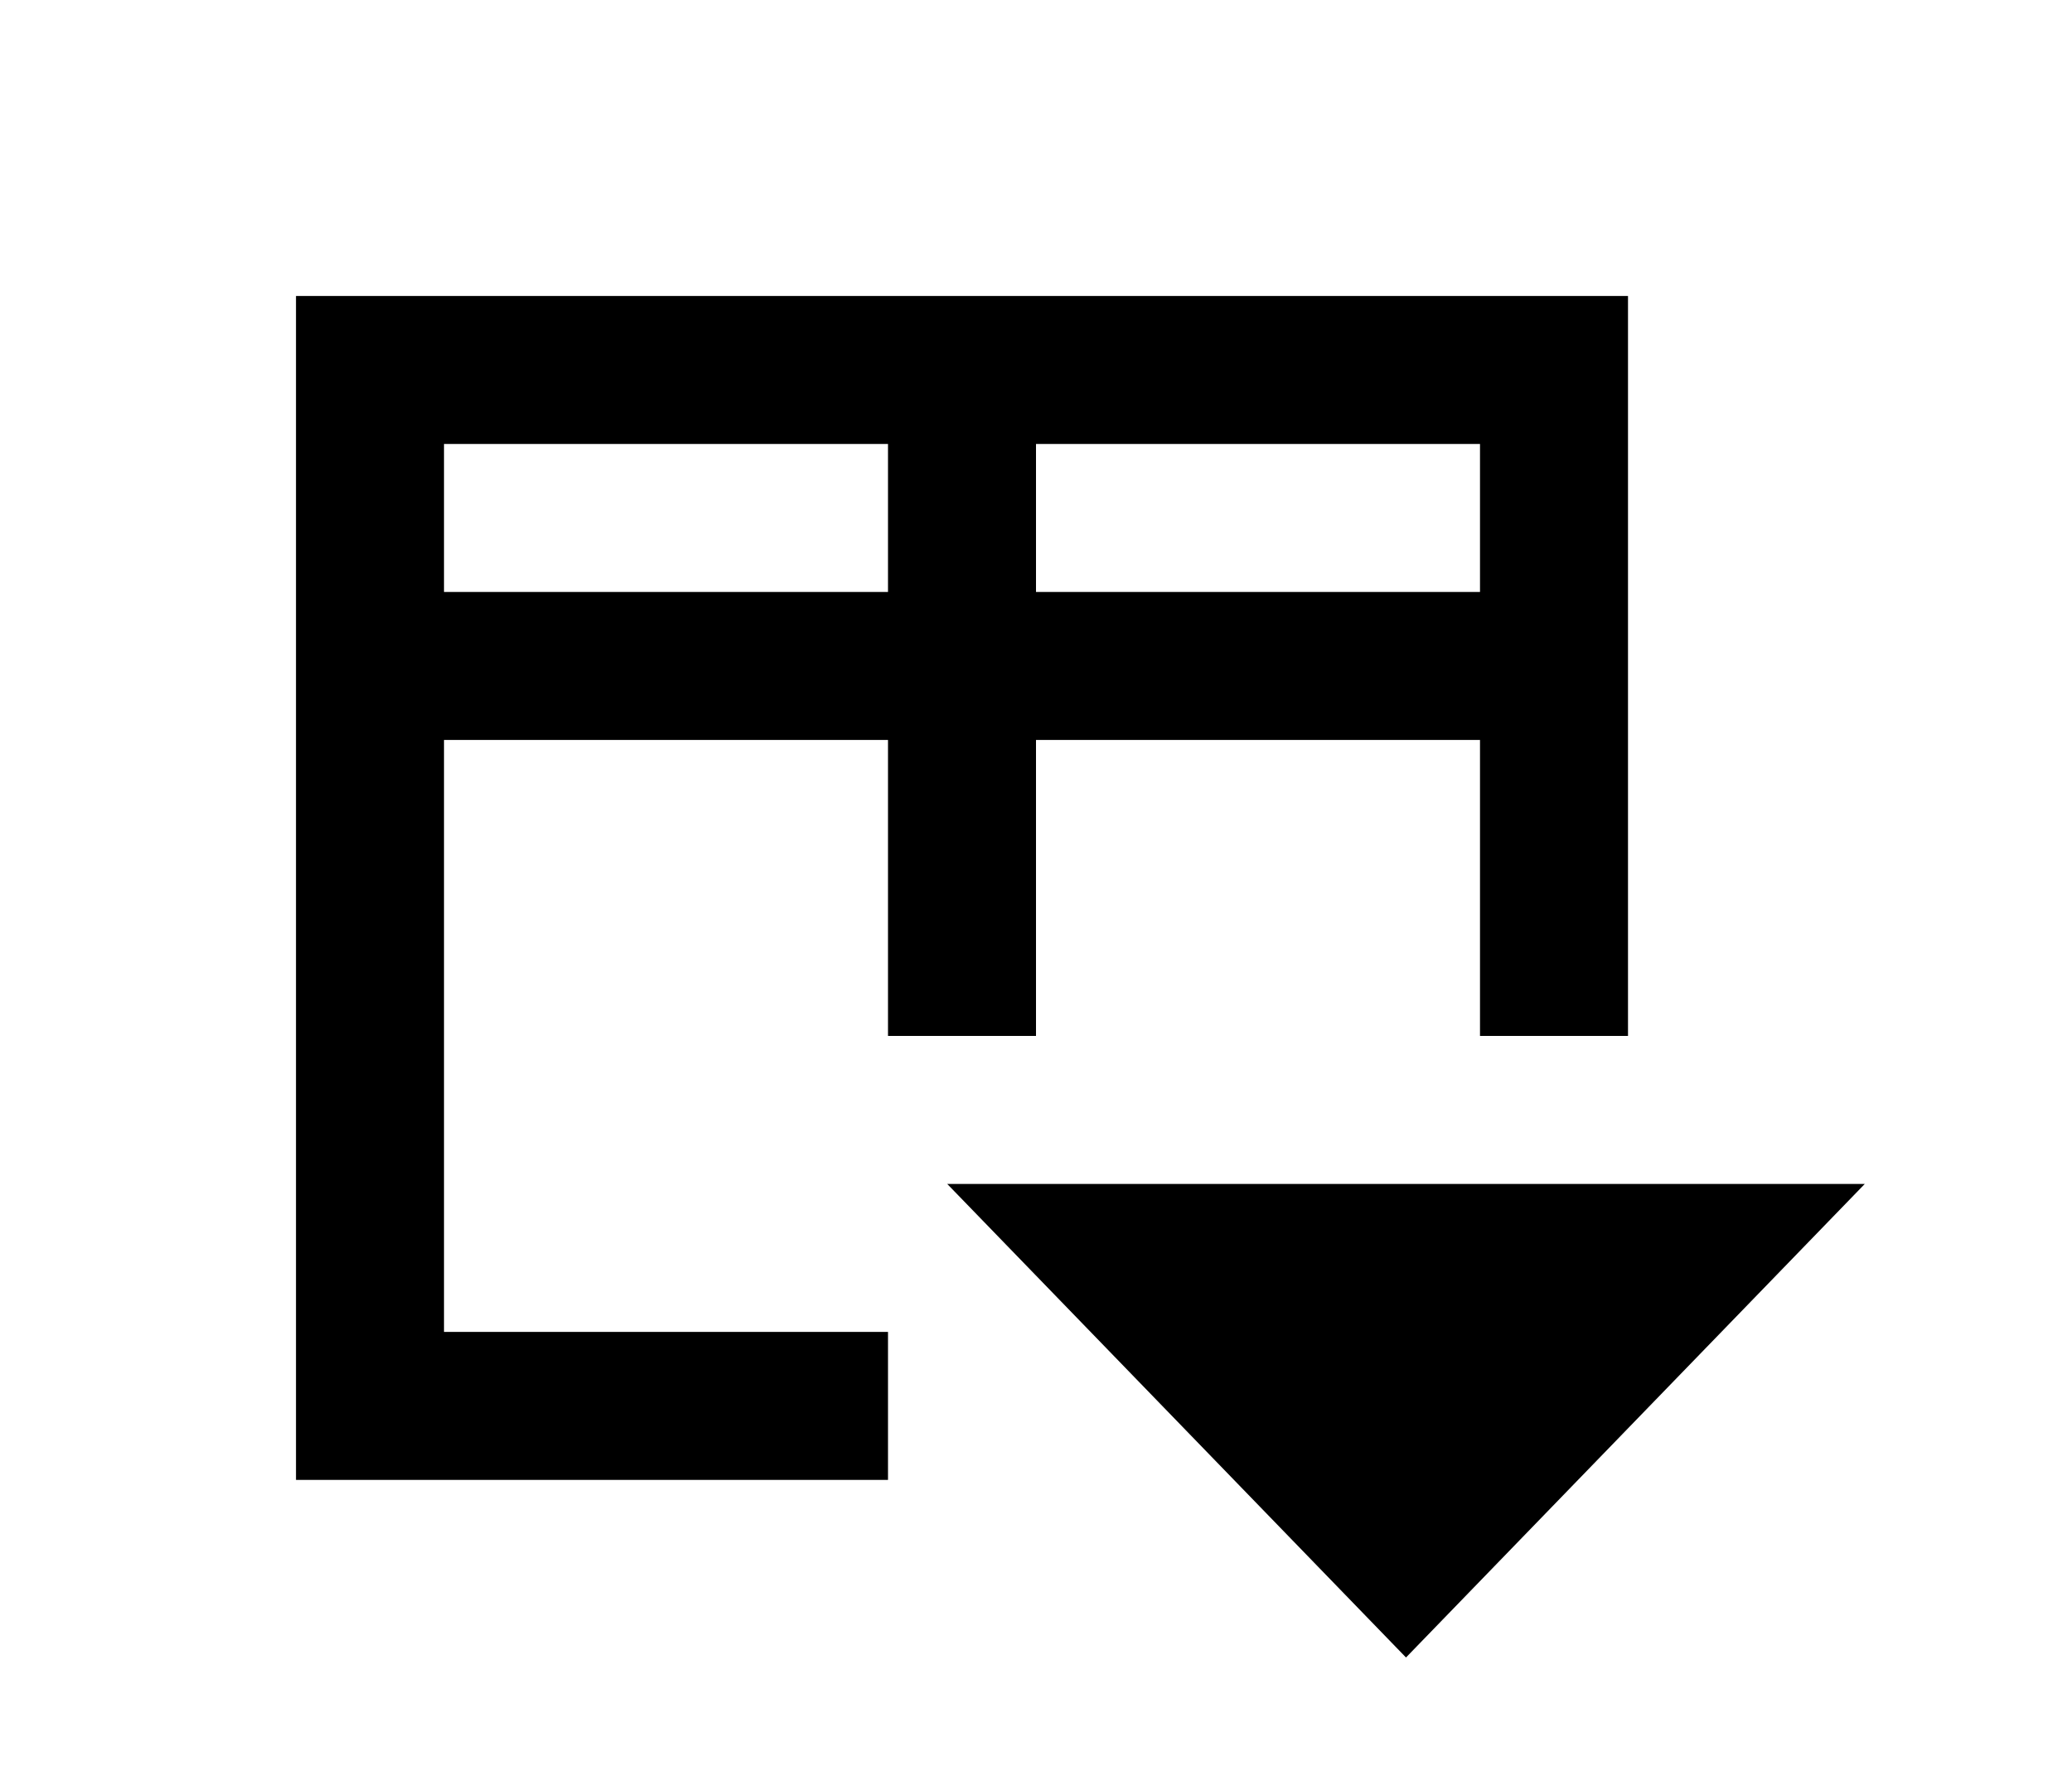 <svg xmlns="http://www.w3.org/2000/svg" xmlns:xlink="http://www.w3.org/1999/xlink" width="14" height="12" x="0" y="0" viewBox="0 0 14 12"><path fill="none" stroke="#000" stroke-width="1" d="M 6,9.5 h -3.5 v -7 h 8 v 4.5 M 3,4.5 h 7 M 6.5,3 v 4"/><path fill="#000" stroke="#000" stroke-width="0" d="M 6.4,8 h 6.2 l -3.1,3.2 l-3.1,-3.2 z"/></svg>